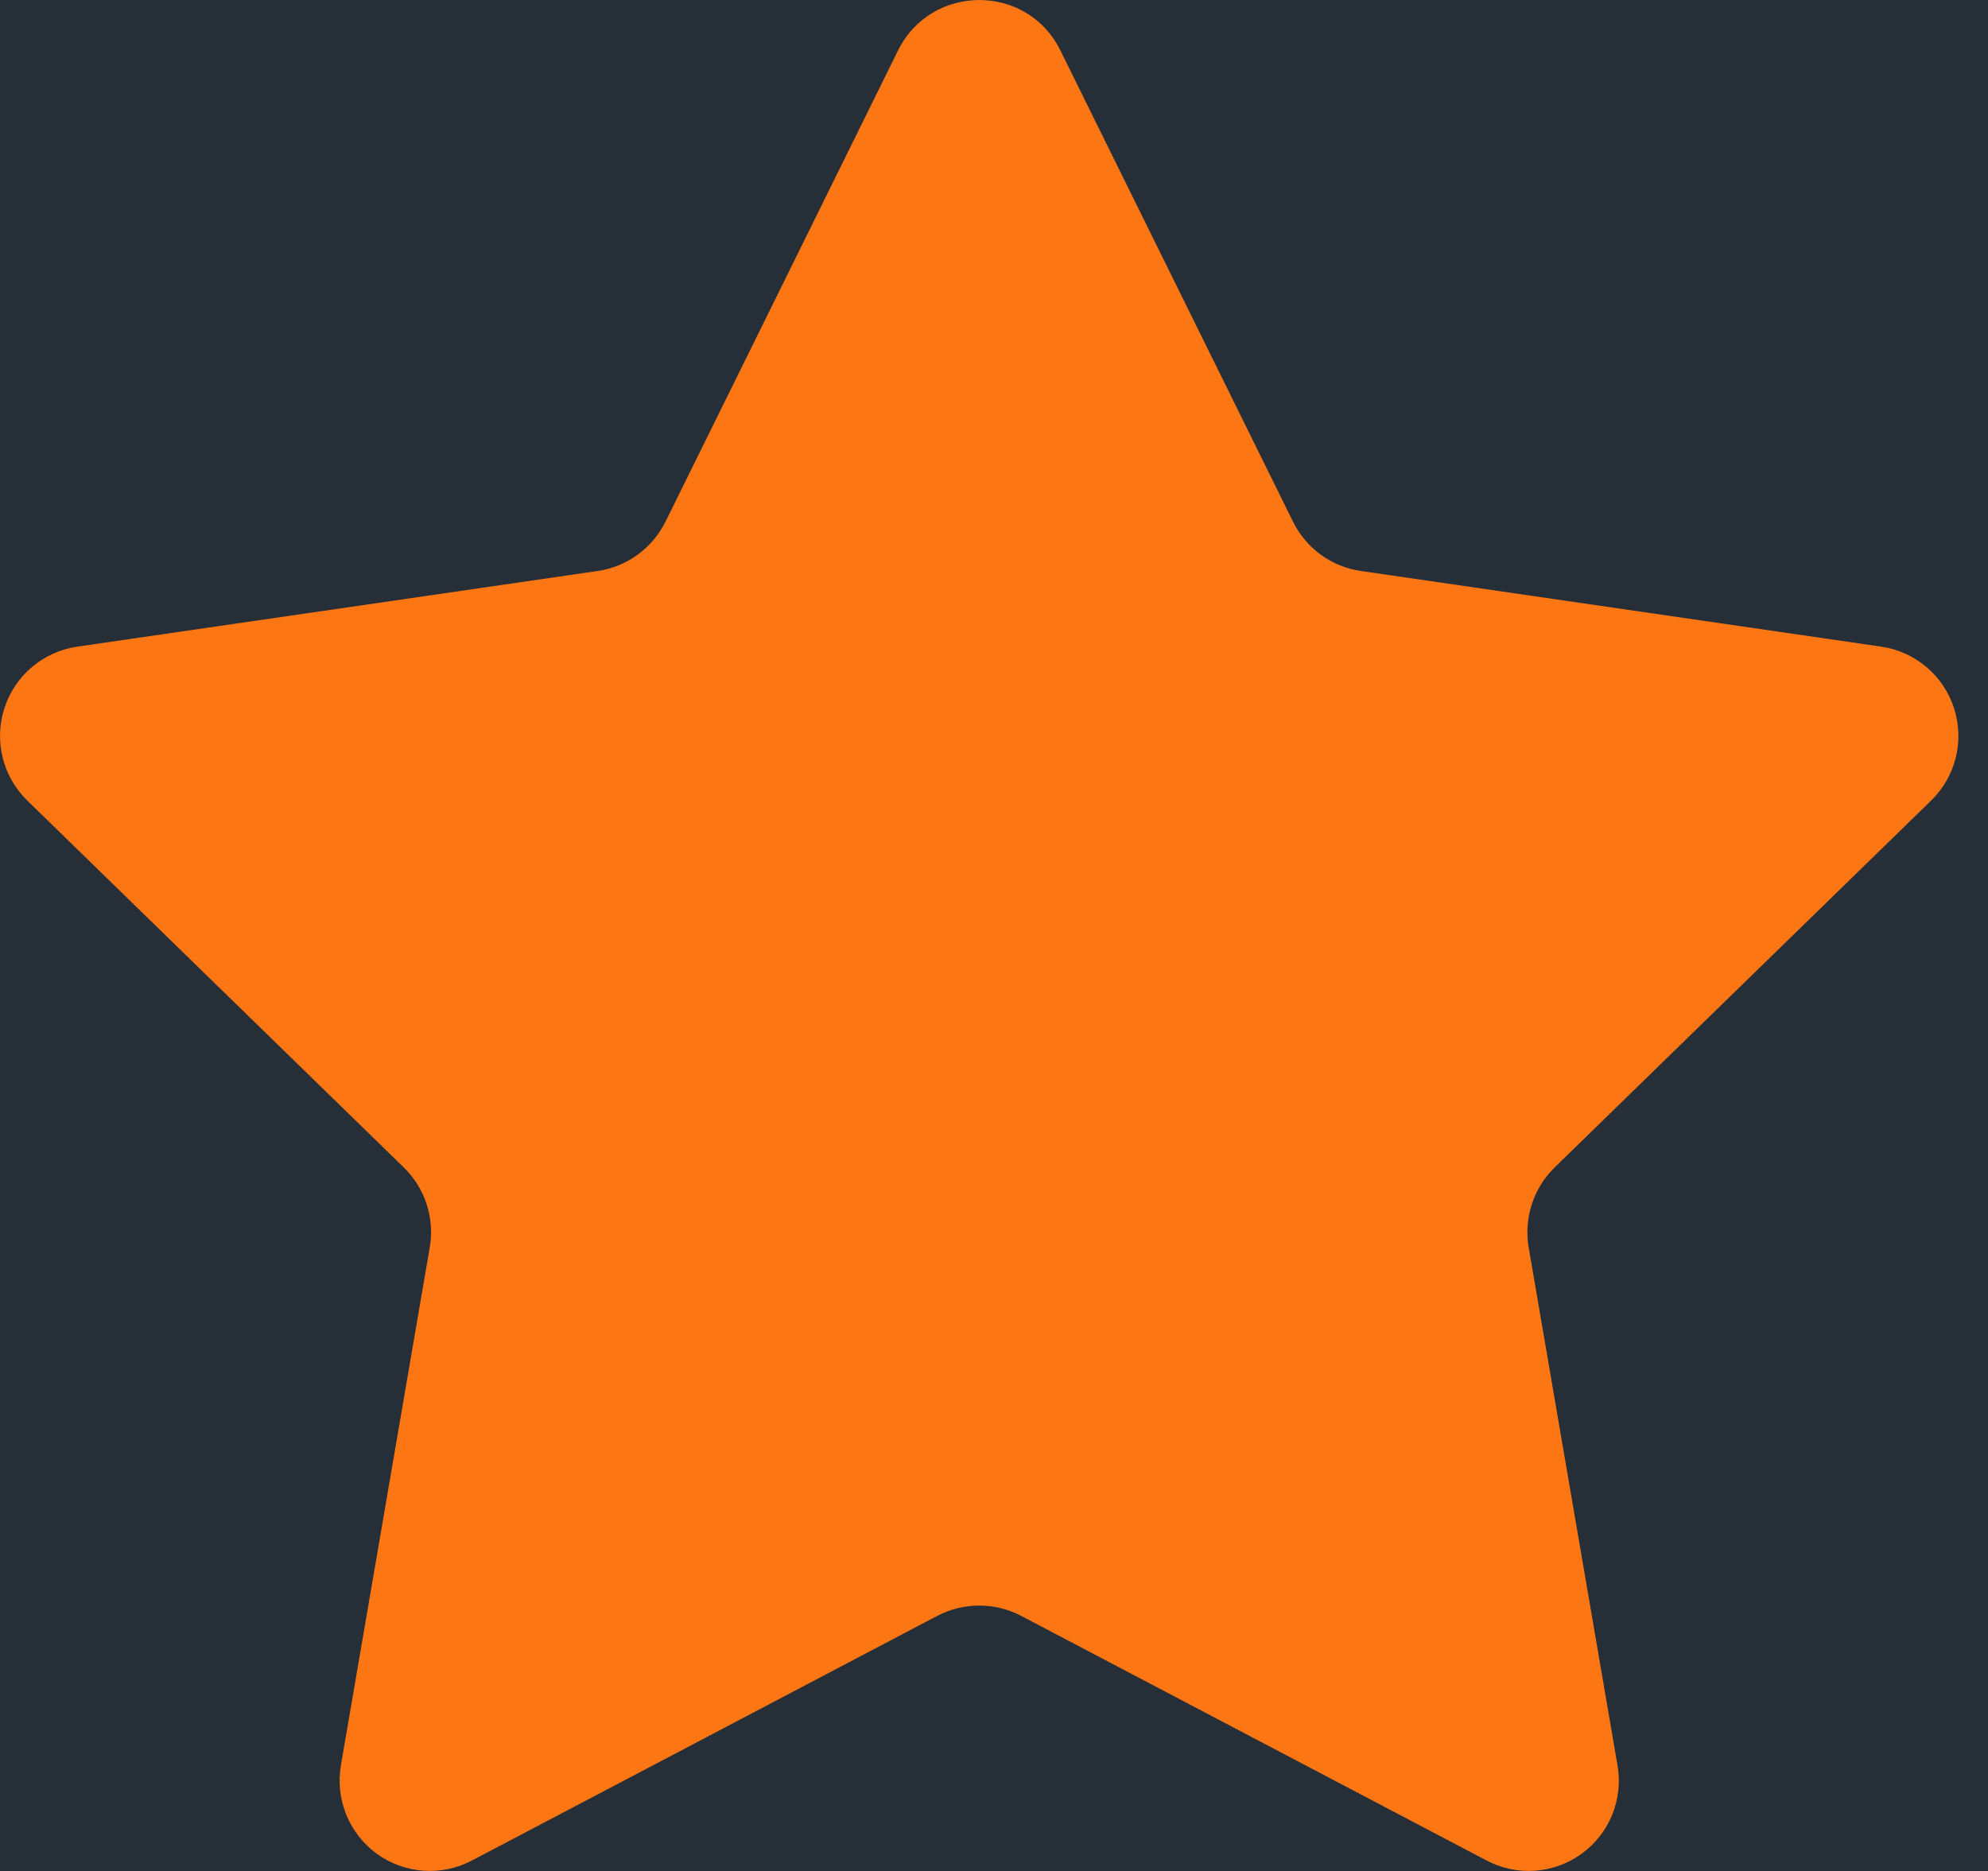 <svg width="17" height="16" viewBox="0 0 17 16" fill="none" xmlns="http://www.w3.org/2000/svg">
<rect width="17" height="16" fill="#F2F2F2"/>
<rect width="1440" height="800" transform="translate(-562 -243)" fill="#131518"/>
<g clip-path="url(#clip0_0_1468)">
<rect x="-48" y="-48" width="412" height="416" rx="30" fill="url(#paint0_radial_0_1468)"/>
<circle cx="8" cy="8" r="24" fill="#262E38"/>
<path d="M9.067 0.43L11.057 4.461C11.169 4.689 11.386 4.847 11.638 4.883L16.087 5.53C16.377 5.572 16.619 5.776 16.709 6.055C16.8 6.335 16.724 6.641 16.514 6.846L13.294 9.984C13.112 10.162 13.03 10.417 13.072 10.667L13.832 15.098C13.882 15.388 13.763 15.68 13.525 15.853C13.287 16.025 12.972 16.048 12.713 15.911L8.733 13.819C8.508 13.701 8.239 13.701 8.014 13.819L4.035 15.911C3.775 16.048 3.46 16.025 3.222 15.853C2.985 15.68 2.866 15.388 2.915 15.098L3.675 10.667C3.718 10.417 3.635 10.161 3.453 9.984L0.233 6.846C0.023 6.641 -0.053 6.335 0.038 6.055C0.128 5.776 0.37 5.572 0.661 5.53L5.11 4.883C5.361 4.847 5.578 4.689 5.691 4.461L7.68 0.43C7.966 -0.143 8.784 -0.143 9.067 0.43Z" fill="#FC7614"/>
</g>
<defs>
<radialGradient id="paint0_radial_0_1468" cx="0" cy="0" r="1" gradientUnits="userSpaceOnUse" gradientTransform="translate(158 -48) rotate(90) scale(411.678 407.72)">
<stop stop-color="#232A34"/>
<stop offset="1" stop-color="#181E27"/>
</radialGradient>
<clipPath id="clip0_0_1468">
<rect width="412" height="416" fill="white" transform="translate(-48 -48)"/>
</clipPath>
</defs>
</svg>
